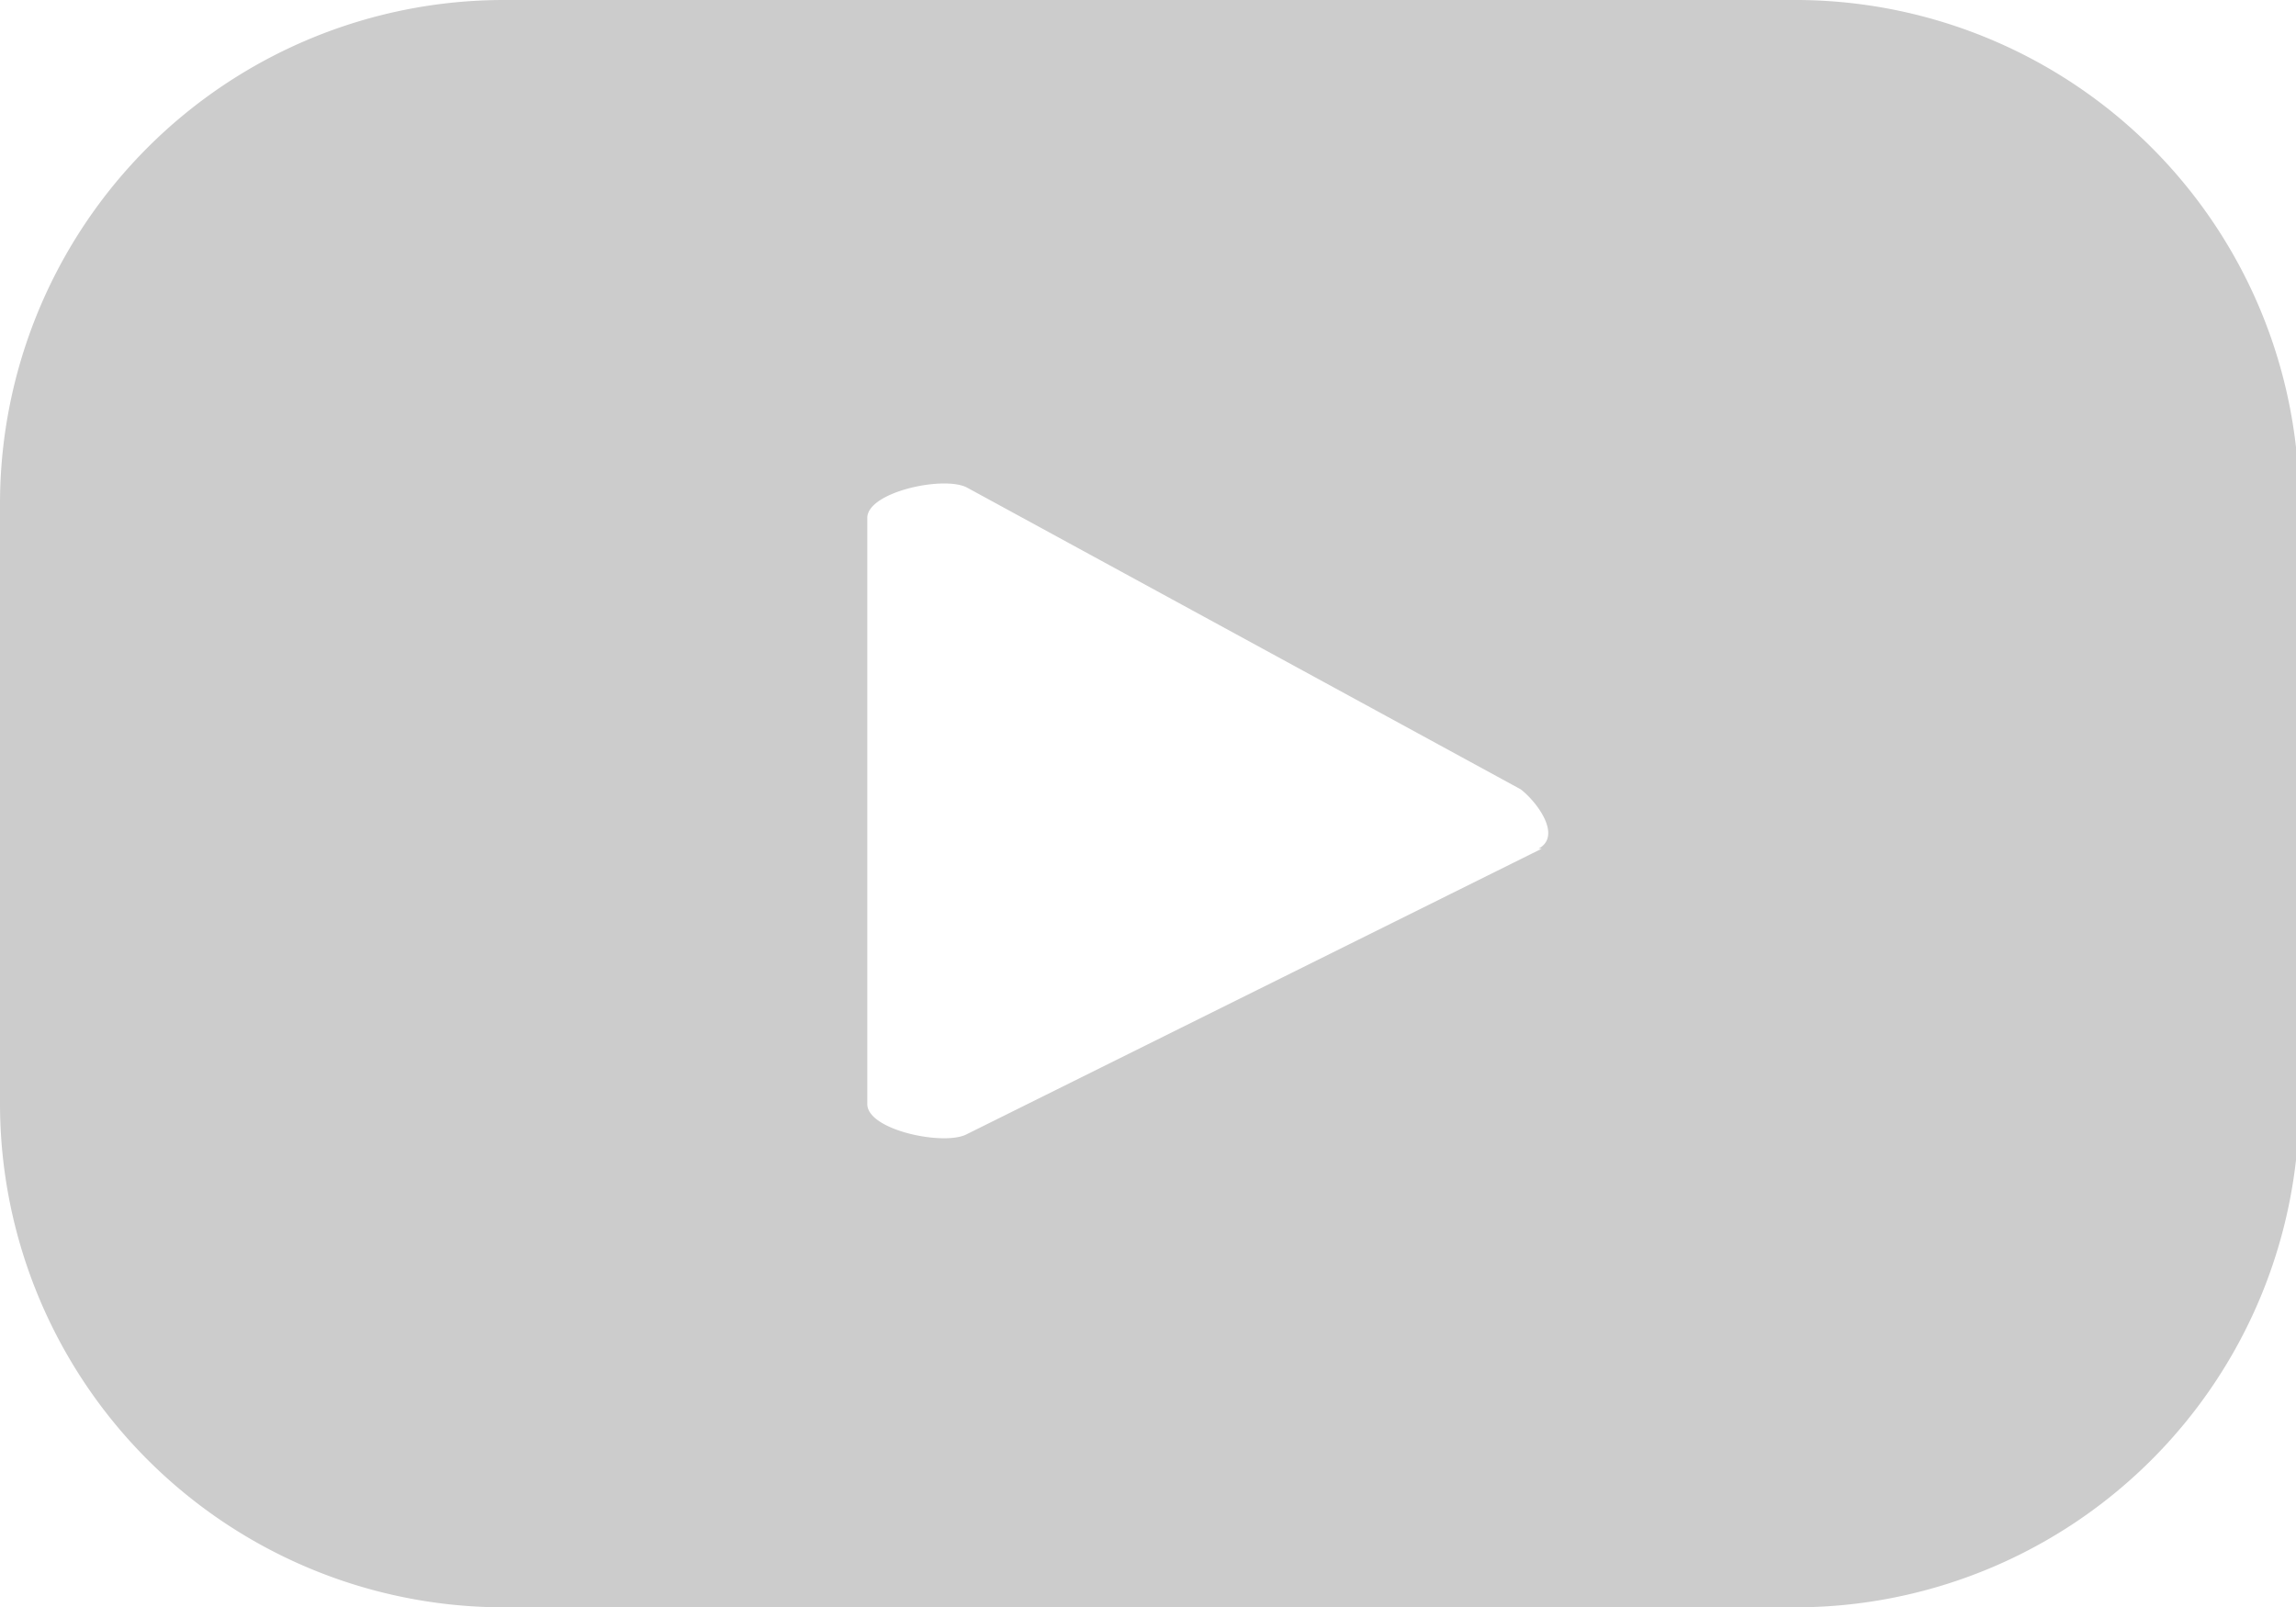 <svg viewBox="0 0 35.95 25.17" xmlns="http://www.w3.org/2000/svg"><path d="m36 7.89a7.89 7.89 0 0 0 -7.94-7.89h-20.17a7.89 7.89 0 0 0 -7.89 7.89v9.39a7.89 7.89 0 0 0 7.89 7.89h20.17a7.89 7.89 0 0 0 7.94-7.89zm-11.86 5.4-9 4.47c-.35.19-1.56-.06-1.56-.47v-9.18c0-.41 1.22-.67 1.57-.47l8.66 4.72c.26.2.65.73.28.93z" fill="#ccc"/></svg>